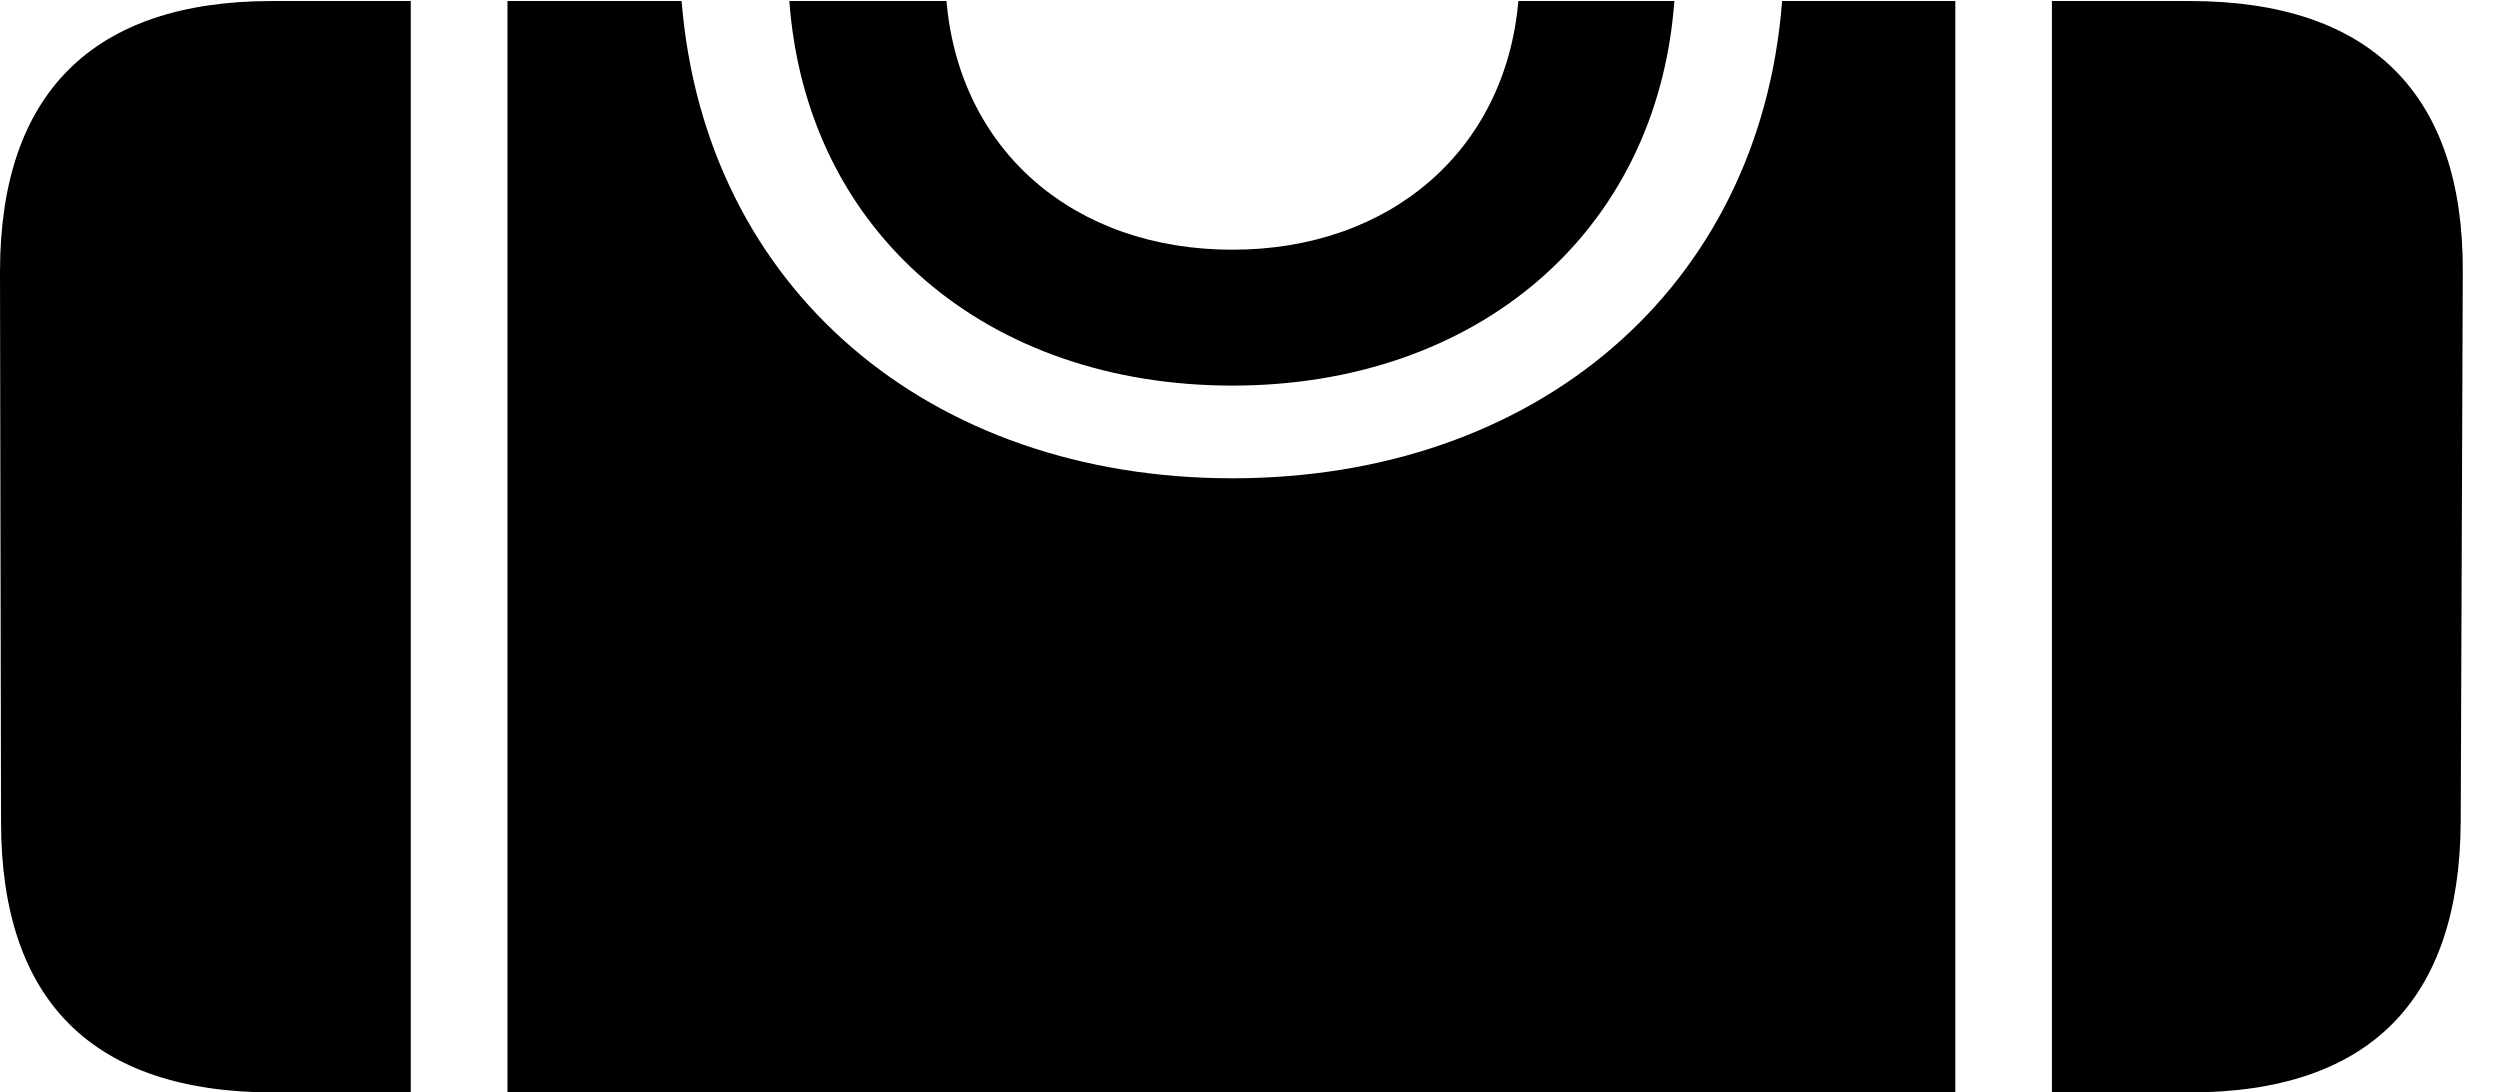<svg version="1.1" xmlns="http://www.w3.org/2000/svg" xmlns:xlink="http://www.w3.org/1999/xlink" width="24.248" height="10.596" viewBox="0 0 24.248 10.596">
 <g>
  <rect height="10.596" opacity="0" width="24.248" x="0" y="0"/>
  <path d="M2.656 10.596L3.984 10.596L3.984 0.01L2.637 0.01C0.898 0.01 0 0.908 0 2.637L0.01 7.969C0.01 9.707 0.898 10.596 2.656 10.596ZM4.922 10.596L18.965 10.596L18.965 0.01L17.285 0.01C17.07 2.803 14.893 4.639 11.953 4.639C9.014 4.639 6.836 2.803 6.611 0.01L4.922 0.01ZM19.902 10.596L21.23 10.596C22.979 10.596 23.857 9.707 23.867 7.969L23.887 2.637C23.896 0.908 22.988 0.01 21.24 0.01L19.902 0.01ZM11.953 3.74C14.316 3.74 16.074 2.266 16.24 0.01L14.727 0.01C14.6 1.465 13.477 2.422 11.953 2.422C10.42 2.422 9.307 1.465 9.18 0.01L7.656 0.01C7.822 2.266 9.58 3.74 11.953 3.74Z" fill="currentColor"/>
 </g>
</svg>
